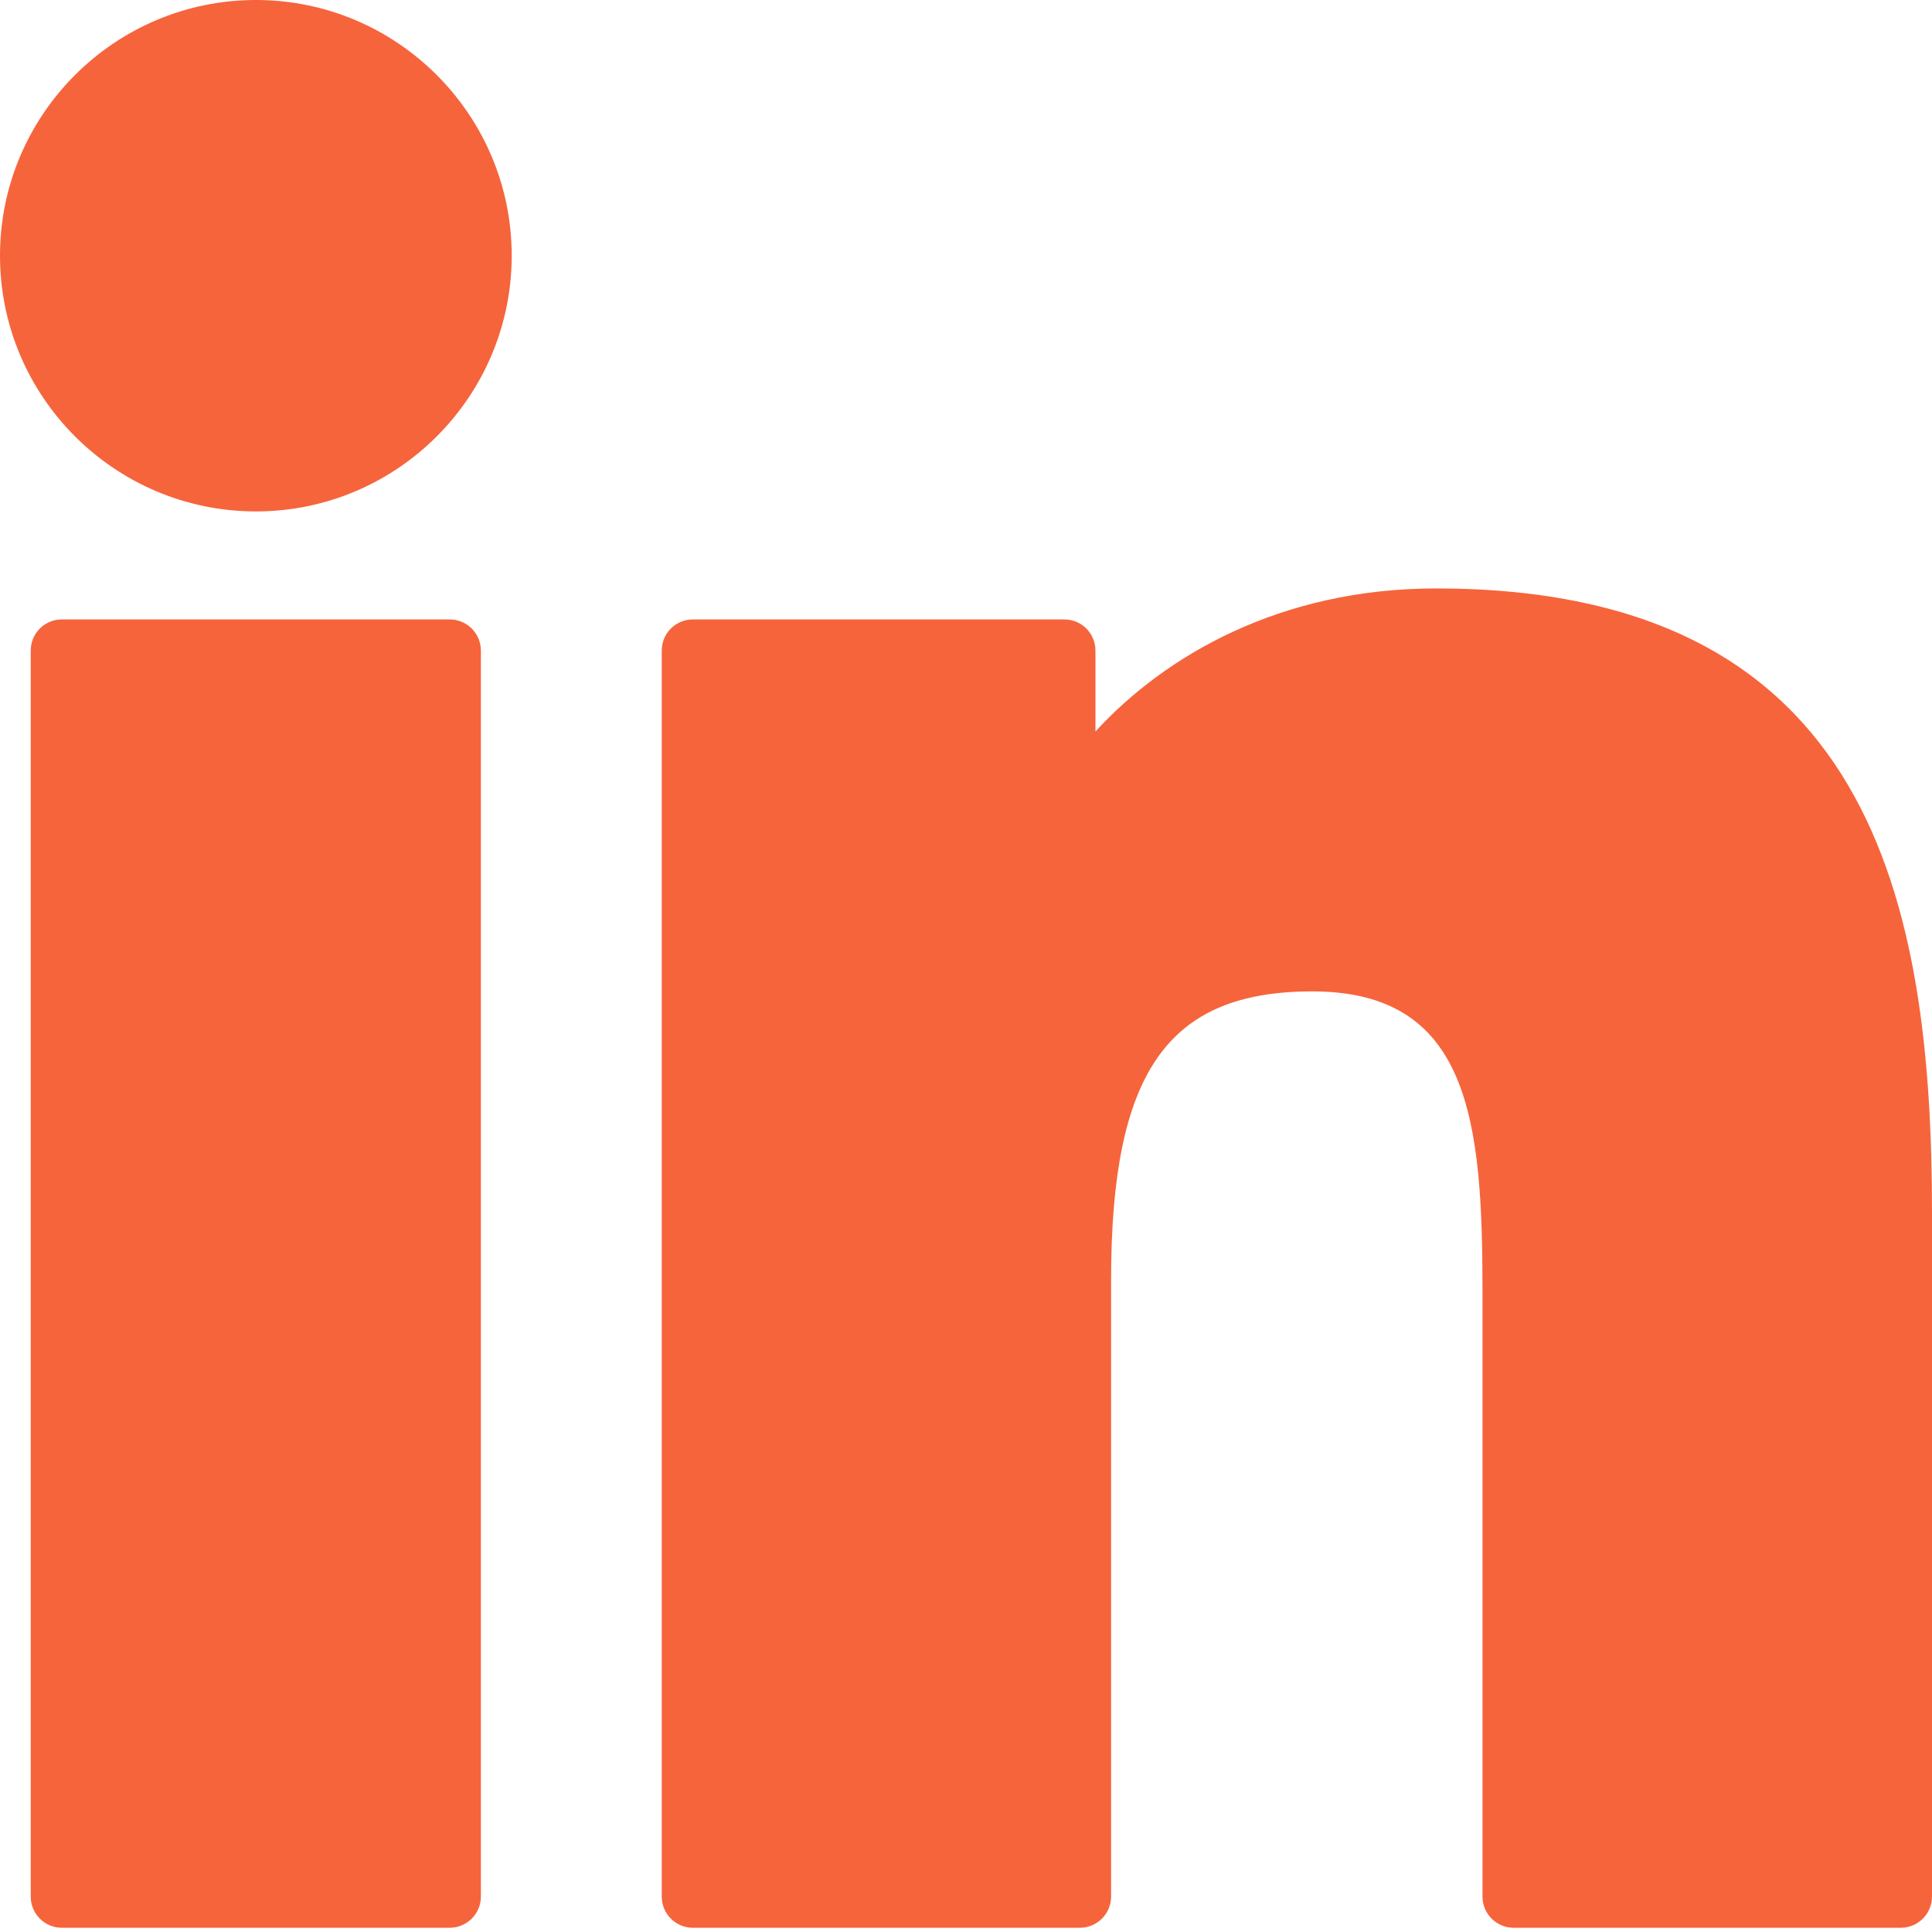 <svg width="21" height="21" viewBox="0 0 21 21" fill="none" xmlns="http://www.w3.org/2000/svg">
<path d="M4.888 6.733H0.672C0.485 6.733 0.334 6.884 0.334 7.072V20.615C0.334 20.802 0.485 20.954 0.672 20.954H4.888C5.075 20.954 5.227 20.802 5.227 20.615V7.072C5.227 6.884 5.075 6.733 4.888 6.733Z" fill="#F6643C"/>
<path d="M2.782 0C1.248 0 0 1.247 0 2.779C0 4.312 1.248 5.559 2.782 5.559C4.315 5.559 5.562 4.312 5.562 2.779C5.562 1.247 4.315 0 2.782 0Z" fill="#F6643C"/>
<path d="M15.611 6.396C13.918 6.396 12.666 7.124 11.907 7.951V7.072C11.907 6.884 11.756 6.733 11.569 6.733H7.531C7.344 6.733 7.193 6.884 7.193 7.072V20.615C7.193 20.802 7.344 20.954 7.531 20.954H11.738C11.925 20.954 12.077 20.802 12.077 20.615V13.914C12.077 11.656 12.69 10.776 14.264 10.776C15.978 10.776 16.114 12.187 16.114 14.03V20.615C16.114 20.802 16.266 20.954 16.453 20.954H20.661C20.848 20.954 21 20.802 21 20.615V13.186C21 9.829 20.36 6.396 15.611 6.396Z" fill="#F6643C"/>
</svg>
